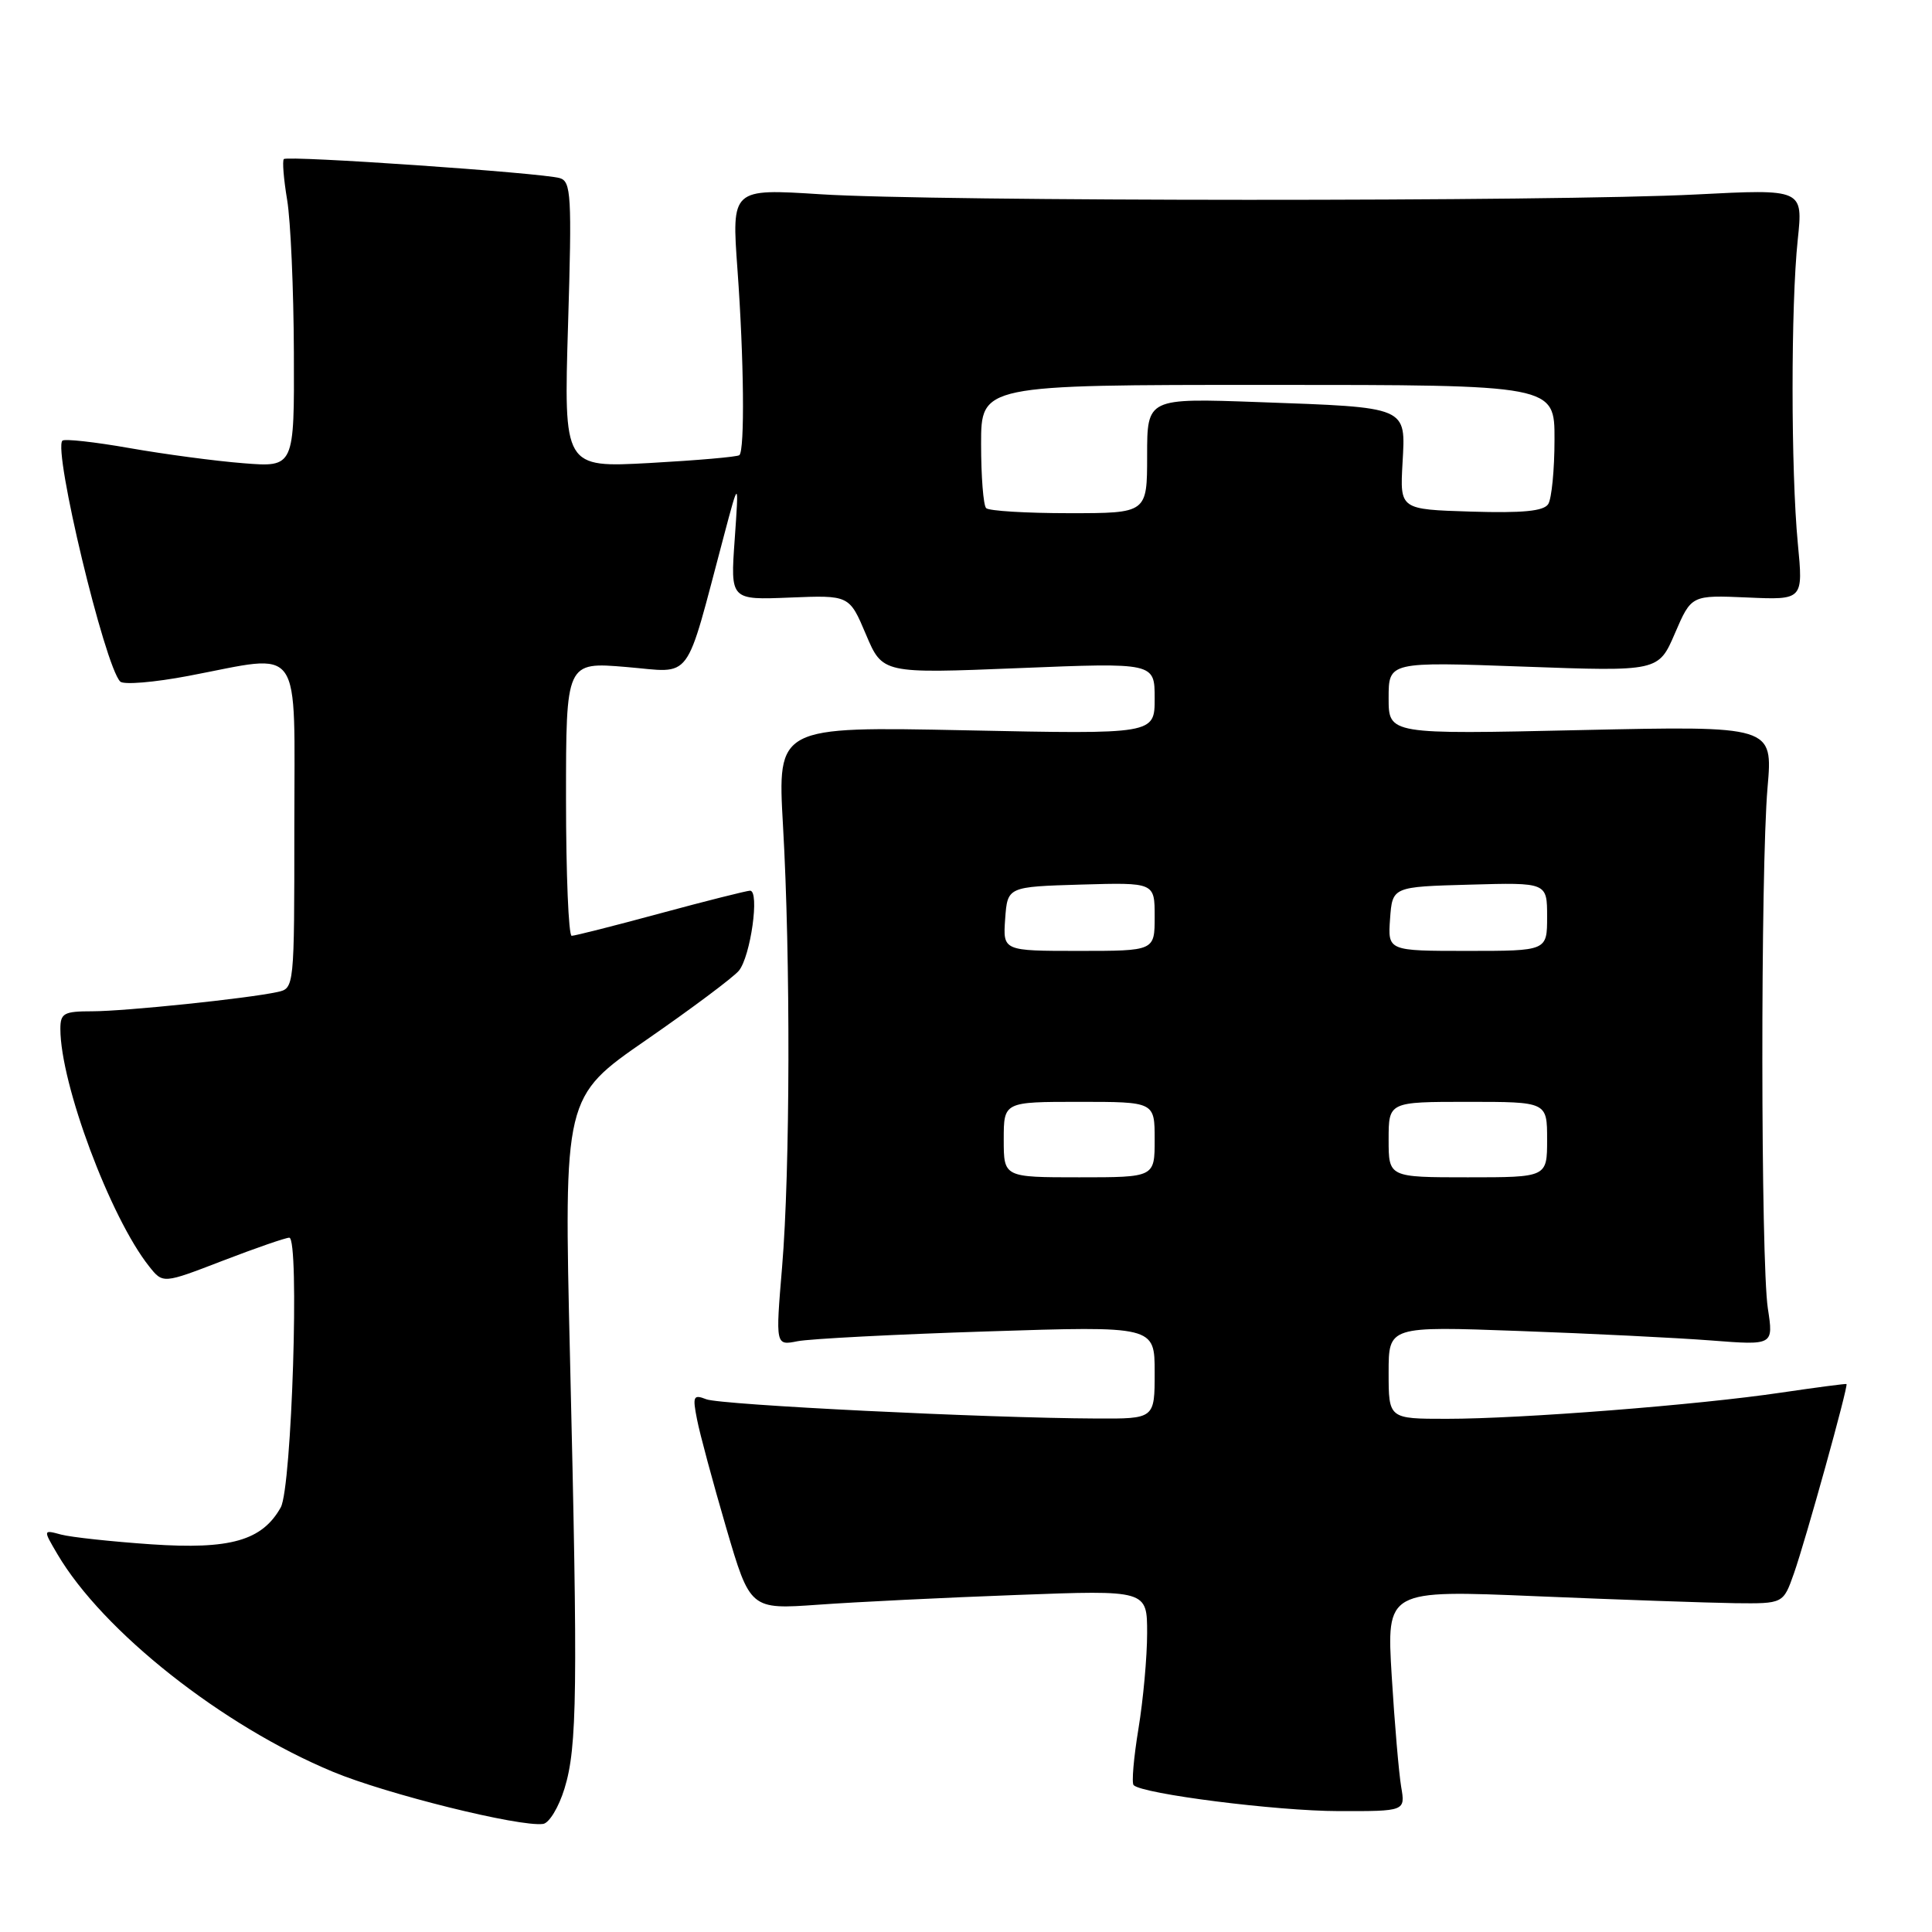 <?xml version="1.0" encoding="UTF-8" standalone="no"?>
<!DOCTYPE svg PUBLIC "-//W3C//DTD SVG 1.1//EN" "http://www.w3.org/Graphics/SVG/1.1/DTD/svg11.dtd" >
<svg xmlns="http://www.w3.org/2000/svg" xmlns:xlink="http://www.w3.org/1999/xlink" version="1.1" viewBox="0 0 256 256">
 <g >
 <path fill="currentColor"
d=" M 74.80 236.99 C 76.49 231.50 76.58 224.05 75.53 179.93 C 74.71 145.35 74.71 145.35 85.63 137.80 C 91.63 133.65 97.15 129.52 97.90 128.63 C 99.46 126.74 100.69 117.99 99.38 118.02 C 98.90 118.04 93.55 119.38 87.50 121.02 C 81.45 122.66 76.16 124.00 75.75 124.00 C 75.34 124.00 75.00 115.84 75.00 105.86 C 75.00 87.71 75.00 87.71 82.97 88.38 C 91.92 89.12 90.64 90.84 95.92 71.00 C 97.91 63.50 97.91 63.50 97.35 71.50 C 96.78 79.50 96.78 79.50 104.66 79.18 C 112.54 78.86 112.54 78.86 114.74 84.06 C 116.94 89.26 116.94 89.26 134.97 88.53 C 153.00 87.80 153.00 87.80 153.00 92.54 C 153.00 97.29 153.00 97.29 128.00 96.77 C 103.01 96.26 103.01 96.26 103.75 109.38 C 104.76 126.99 104.70 155.13 103.63 167.90 C 102.76 178.30 102.76 178.30 105.67 177.72 C 107.27 177.40 118.58 176.81 130.79 176.42 C 153.00 175.70 153.00 175.70 153.00 181.85 C 153.00 188.00 153.00 188.00 145.25 187.96 C 130.70 187.90 95.50 186.16 93.59 185.41 C 91.87 184.74 91.75 185.00 92.36 188.08 C 92.72 189.96 94.46 196.40 96.21 202.39 C 99.40 213.27 99.40 213.27 108.45 212.63 C 113.43 212.27 125.26 211.69 134.75 211.34 C 152.00 210.69 152.00 210.69 152.00 216.40 C 152.00 219.54 151.48 225.25 150.85 229.07 C 150.22 232.90 149.93 236.26 150.21 236.54 C 151.38 237.71 169.16 239.97 177.36 239.98 C 186.22 240.00 186.22 240.00 185.66 236.75 C 185.36 234.96 184.79 228.36 184.41 222.09 C 183.72 210.67 183.72 210.67 203.61 211.51 C 214.55 211.97 226.38 212.38 229.89 212.43 C 236.29 212.50 236.29 212.50 237.70 208.50 C 239.26 204.07 244.95 183.59 244.67 183.39 C 244.58 183.33 240.68 183.84 236.00 184.53 C 225.05 186.16 201.56 188.00 191.69 188.00 C 184.00 188.00 184.00 188.00 184.00 181.86 C 184.00 175.73 184.00 175.73 201.25 176.36 C 210.74 176.70 222.21 177.27 226.75 177.62 C 235.00 178.26 235.00 178.26 234.25 173.38 C 233.30 167.17 233.27 115.15 234.21 104.34 C 234.92 96.18 234.92 96.18 209.46 96.74 C 184.00 97.31 184.00 97.31 184.00 92.50 C 184.00 87.68 184.00 87.68 201.88 88.33 C 219.76 88.98 219.76 88.98 221.94 83.91 C 224.12 78.85 224.12 78.85 231.53 79.17 C 238.94 79.50 238.94 79.50 238.22 72.00 C 237.30 62.39 237.29 40.46 238.21 31.77 C 238.92 25.04 238.92 25.04 224.71 25.77 C 206.04 26.73 123.77 26.71 108.72 25.74 C 96.94 24.99 96.94 24.99 97.72 35.74 C 98.58 47.58 98.70 59.66 97.97 60.31 C 97.71 60.54 92.37 61.00 86.10 61.35 C 74.70 61.97 74.70 61.97 75.27 43.03 C 75.79 25.89 75.68 24.04 74.17 23.60 C 71.77 22.90 38.08 20.58 37.61 21.08 C 37.39 21.31 37.59 23.75 38.05 26.50 C 38.51 29.25 38.91 38.35 38.94 46.71 C 39.00 61.92 39.00 61.92 32.25 61.38 C 28.54 61.09 21.74 60.18 17.14 59.37 C 12.54 58.56 8.55 58.12 8.27 58.39 C 7.02 59.65 13.87 88.23 15.93 90.31 C 16.37 90.76 20.44 90.42 24.97 89.56 C 40.33 86.65 39.00 84.76 39.00 109.48 C 39.00 130.95 39.00 130.96 36.75 131.45 C 32.73 132.32 16.62 133.99 12.25 134.00 C 8.46 134.00 8.00 134.25 8.00 136.34 C 8.00 143.62 14.62 161.34 19.76 167.80 C 21.59 170.11 21.59 170.11 29.52 167.05 C 33.89 165.37 37.85 164.00 38.33 164.00 C 39.71 164.00 38.67 197.12 37.20 199.74 C 34.73 204.14 30.52 205.34 20.04 204.63 C 14.79 204.27 9.42 203.69 8.10 203.34 C 5.70 202.69 5.70 202.69 7.60 205.92 C 13.62 216.16 29.46 228.68 44.11 234.77 C 51.22 237.73 68.83 242.10 71.96 241.68 C 72.76 241.58 74.04 239.47 74.80 236.99 Z  M 133.00 151.00 C 133.00 146.00 133.00 146.00 143.00 146.00 C 153.00 146.00 153.00 146.00 153.00 151.00 C 153.00 156.00 153.00 156.00 143.00 156.00 C 133.00 156.00 133.00 156.00 133.00 151.00 Z  M 184.00 151.00 C 184.00 146.00 184.00 146.00 194.50 146.00 C 205.00 146.00 205.00 146.00 205.00 151.00 C 205.00 156.00 205.00 156.00 194.50 156.00 C 184.00 156.00 184.00 156.00 184.00 151.00 Z  M 133.19 121.75 C 133.50 117.50 133.50 117.50 143.25 117.21 C 153.00 116.93 153.00 116.93 153.00 121.46 C 153.00 126.00 153.00 126.00 142.94 126.00 C 132.89 126.00 132.89 126.00 133.19 121.75 Z  M 184.19 121.75 C 184.50 117.50 184.50 117.50 194.75 117.22 C 205.00 116.93 205.00 116.93 205.00 121.47 C 205.00 126.00 205.00 126.00 194.44 126.00 C 183.89 126.00 183.89 126.00 184.19 121.75 Z  M 130.67 67.33 C 130.30 66.97 130.00 63.14 130.00 58.83 C 130.00 51.00 130.00 51.00 168.00 51.00 C 206.00 51.00 206.00 51.00 205.98 58.25 C 205.98 62.24 205.60 66.08 205.15 66.79 C 204.56 67.73 201.78 68.00 194.92 67.79 C 185.50 67.50 185.50 67.50 185.84 61.39 C 186.26 53.81 186.73 54.00 166.75 53.28 C 152.00 52.75 152.00 52.75 152.00 60.38 C 152.00 68.00 152.00 68.00 141.67 68.00 C 135.98 68.00 131.03 67.70 130.67 67.33 Z "/>
</g>
</svg>